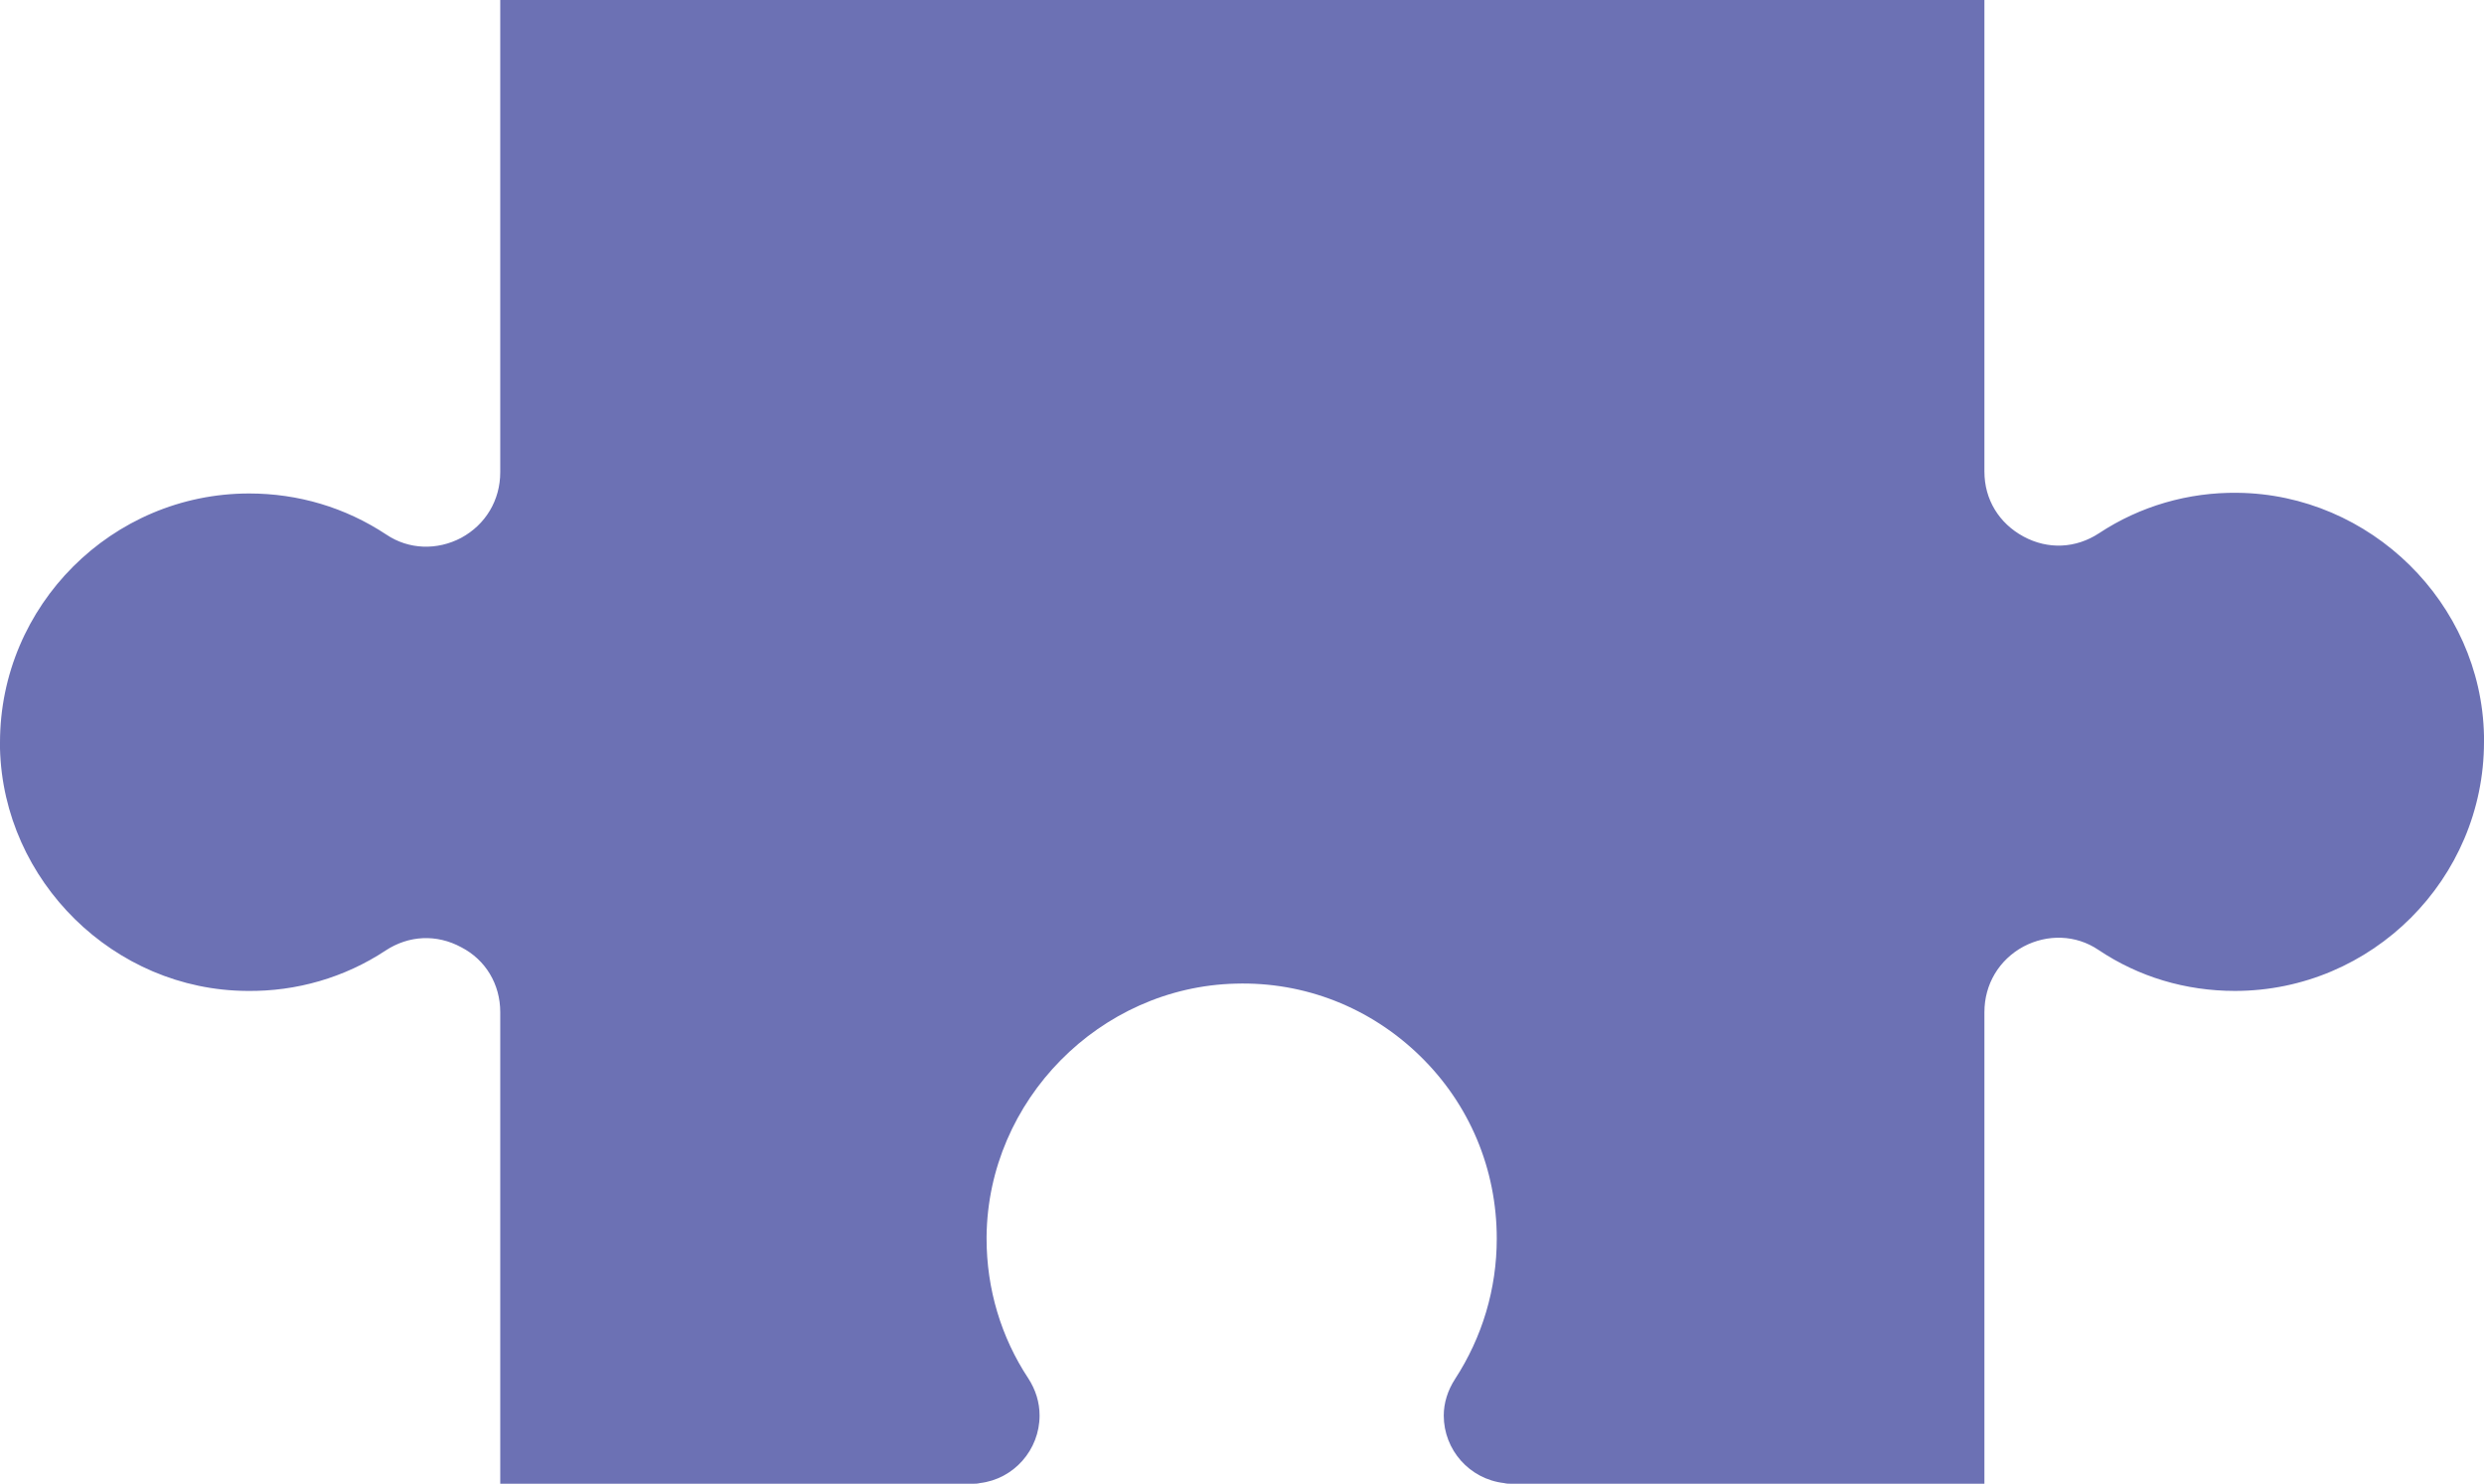 <?xml version="1.0" encoding="utf-8"?>
<!-- Generator: Adobe Illustrator 28.3.0, SVG Export Plug-In . SVG Version: 6.00 Build 0)  -->
<svg version="1.1" id="Layer_1" xmlns="http://www.w3.org/2000/svg" xmlns:xlink="http://www.w3.org/1999/xlink" x="0px" y="0px"
	 viewBox="0 0 374.9 224.1" style="enable-background:new 0 0 374.9 224.1;" xml:space="preserve">
<style type="text/css">
	.st0{fill:#6C71B4;}
</style>
<path class="st0" d="M374.9,112c0,20.7-16.9,37.6-37.6,37.6c-7.4,0-14.5-2.1-20.6-6.2c-3.4-2.3-7.7-2.4-11.3-0.5
	c-3.7,2-5.9,5.7-5.9,9.9v71.2h-71.2c-0.1,0-0.1,0-0.2,0c-0.4,0-0.7,0-1.1-0.1c-5.2-0.6-9.1-5-9.1-10.2c0-1.9,0.6-3.8,1.7-5.5
	c4.1-6.3,6.3-13.6,6.3-21.2c0-10.5-4.1-20.3-11.6-27.6c-7.5-7.3-17.4-11.2-27.8-10.9c-20.5,0.5-37.4,17.6-37.6,38.2v0.3
	c0,7.6,2.2,14.9,6.3,21.1c1.1,1.7,1.7,3.6,1.7,5.6c0,5.2-3.9,9.6-9,10.2c-0.4,0.1-0.7,0.1-1,0.1c-0.1,0-0.2,0-0.2,0H75.5v-71.2
	c0-4.2-2.2-7.9-5.9-9.8c-3.7-2-7.9-1.8-11.4,0.5c-6.2,4.1-13.5,6.2-20.9,6.1C17.2,149.5,0.5,133,0,113c0-0.3,0-0.6,0-0.9
	c0-20.7,16.9-37.6,37.6-37.6c7.4,0,14.5,2.1,20.7,6.2c3.4,2.3,7.7,2.4,11.3,0.5c3.7-2,5.9-5.7,5.9-9.9V0l224,0v71.2
	c0,4.2,2.2,7.8,5.9,9.8c3.7,2,7.9,1.8,11.4-0.5c6.2-4.1,13.5-6.2,20.9-6.1c20,0.2,36.8,16.6,37.2,36.7
	C374.9,111.4,374.9,111.7,374.9,112z"/>
</svg>
